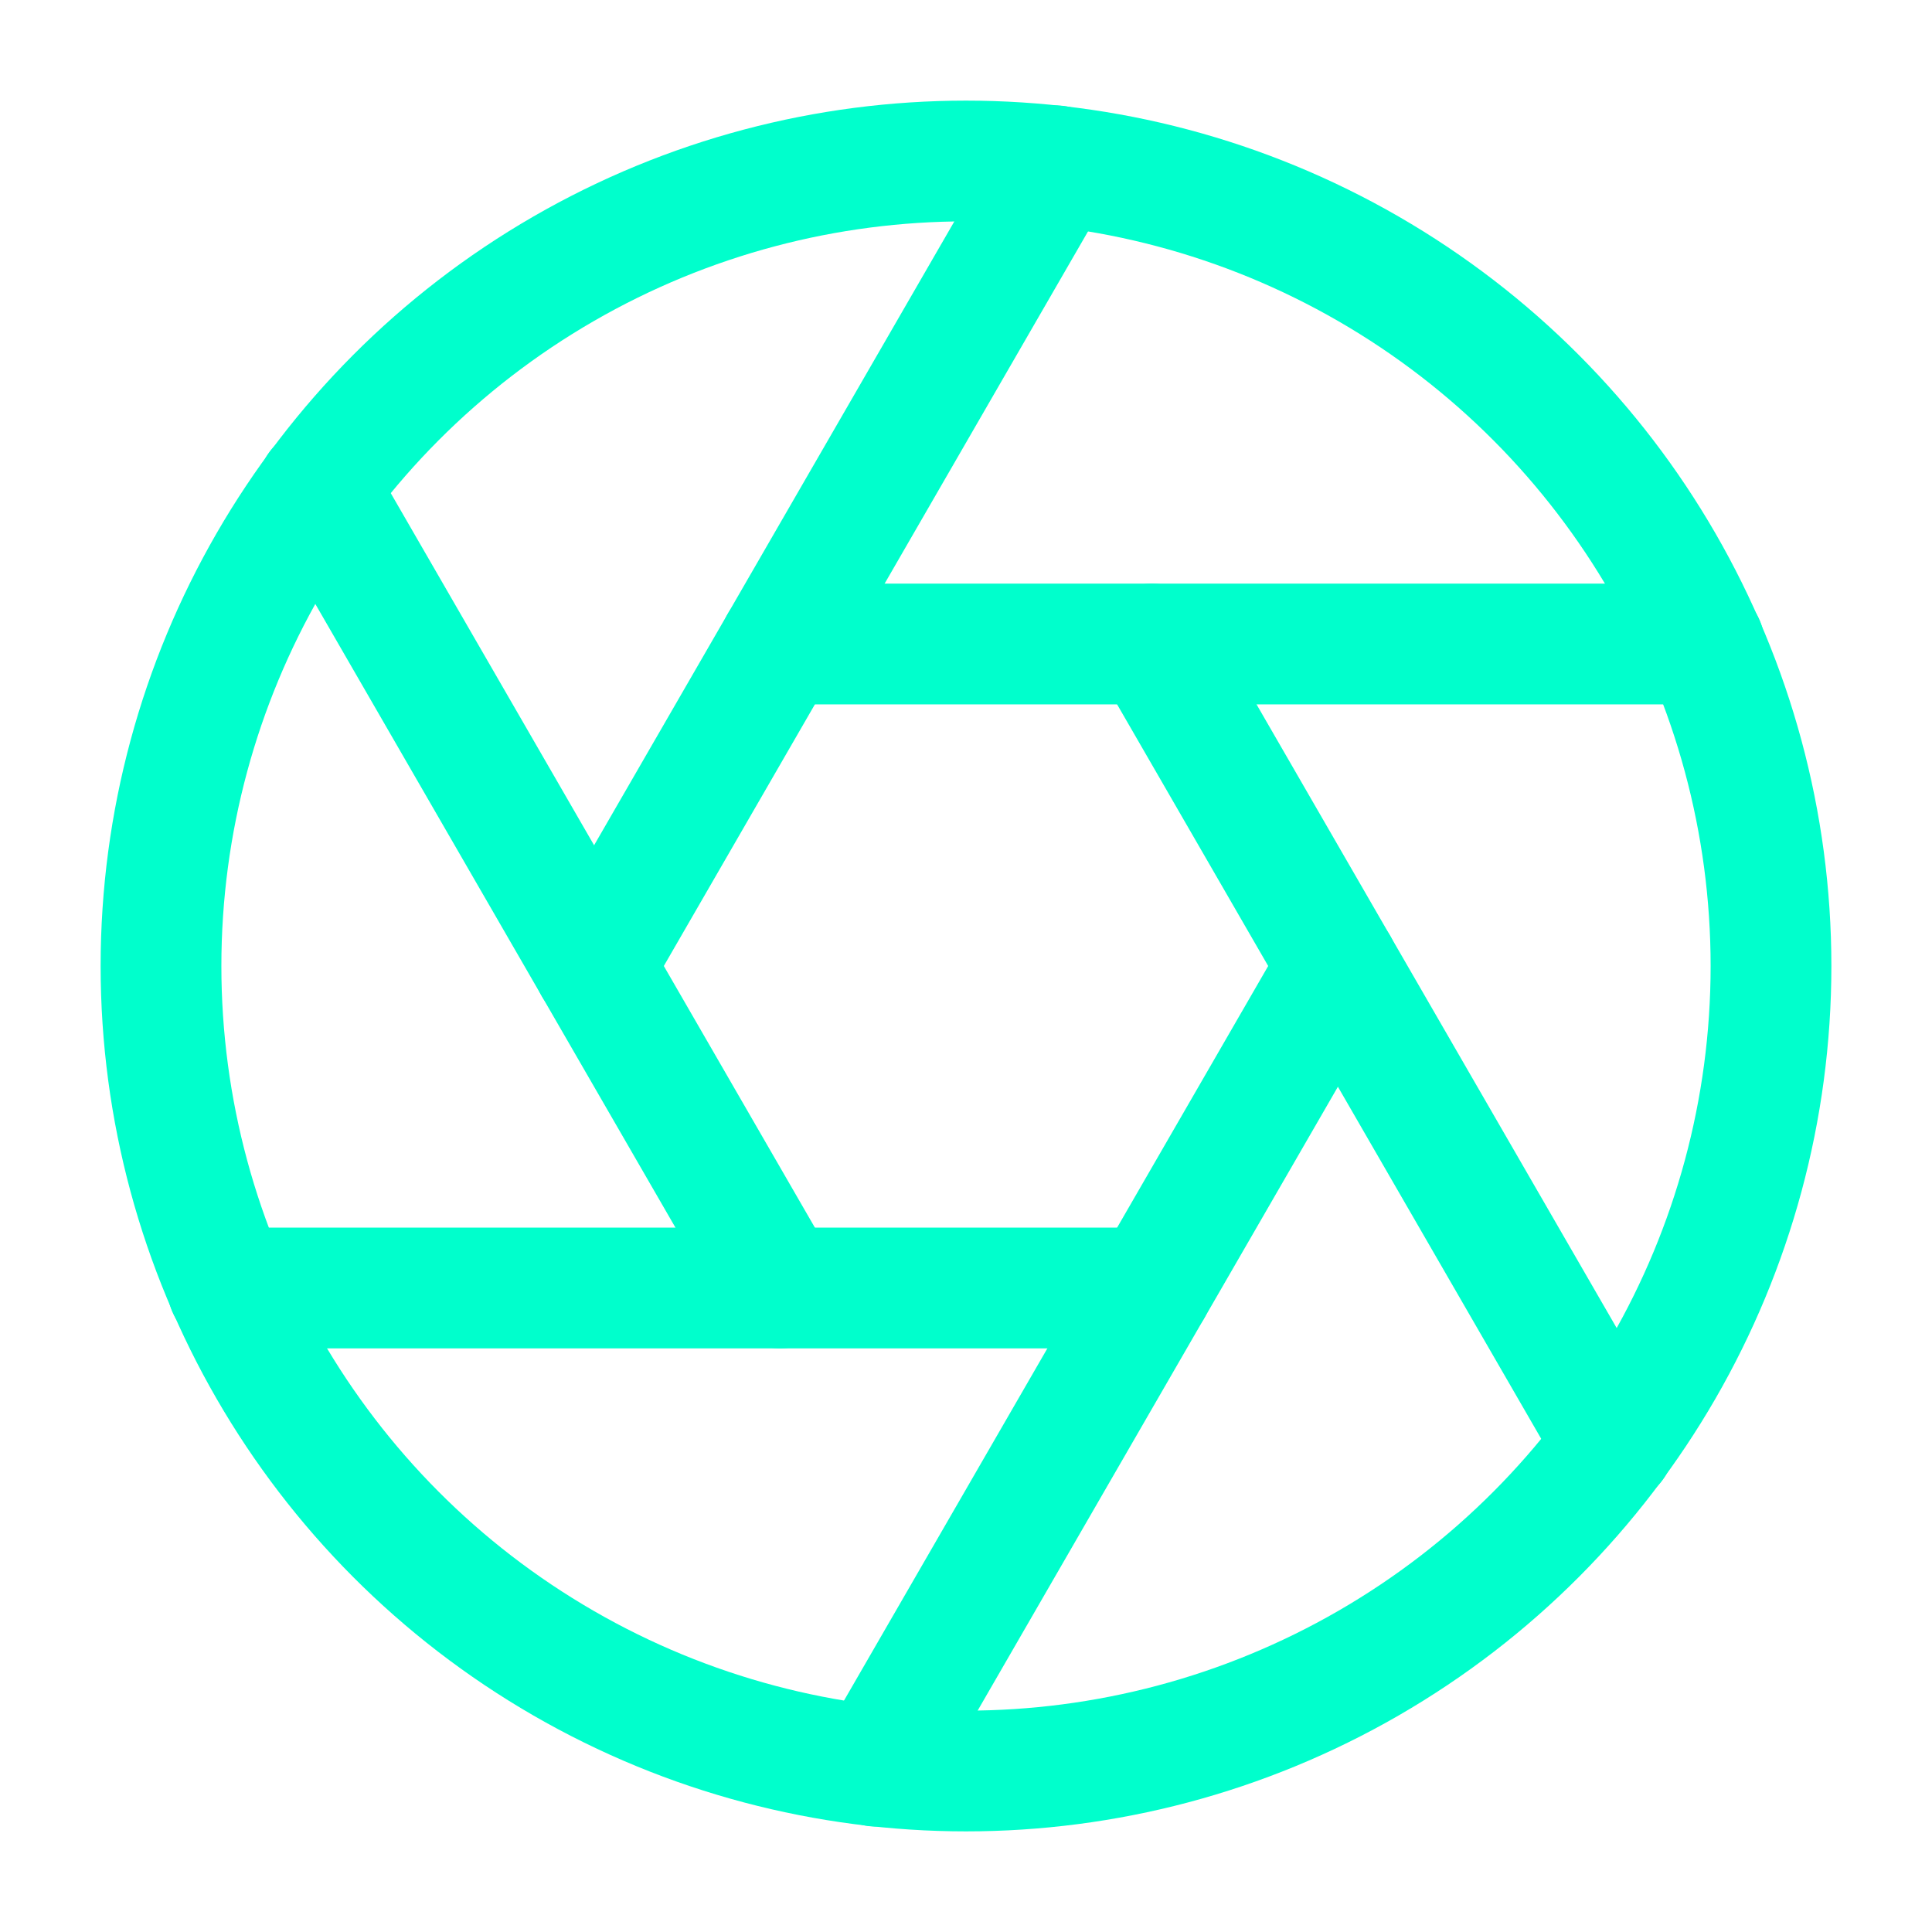 <svg xmlns="http://www.w3.org/2000/svg" width="24" height="24" viewBox="0 0 24 24" fill="none" stroke="#00ffcc" stroke-width="1.5" stroke-linecap="round" stroke-linejoin="round" class="lucide lucide-aperture"><circle cx="12" cy="12" r="10"/><path d="m14.31 8 5.74 9.94"/><path d="M9.69 8h11.48"/><path d="m7.38 12 5.74-9.94"/><path d="M9.69 16 3.95 6.06"/><path d="M14.31 16H2.83"/><path d="m16.62 12-5.74 9.94"/></svg>